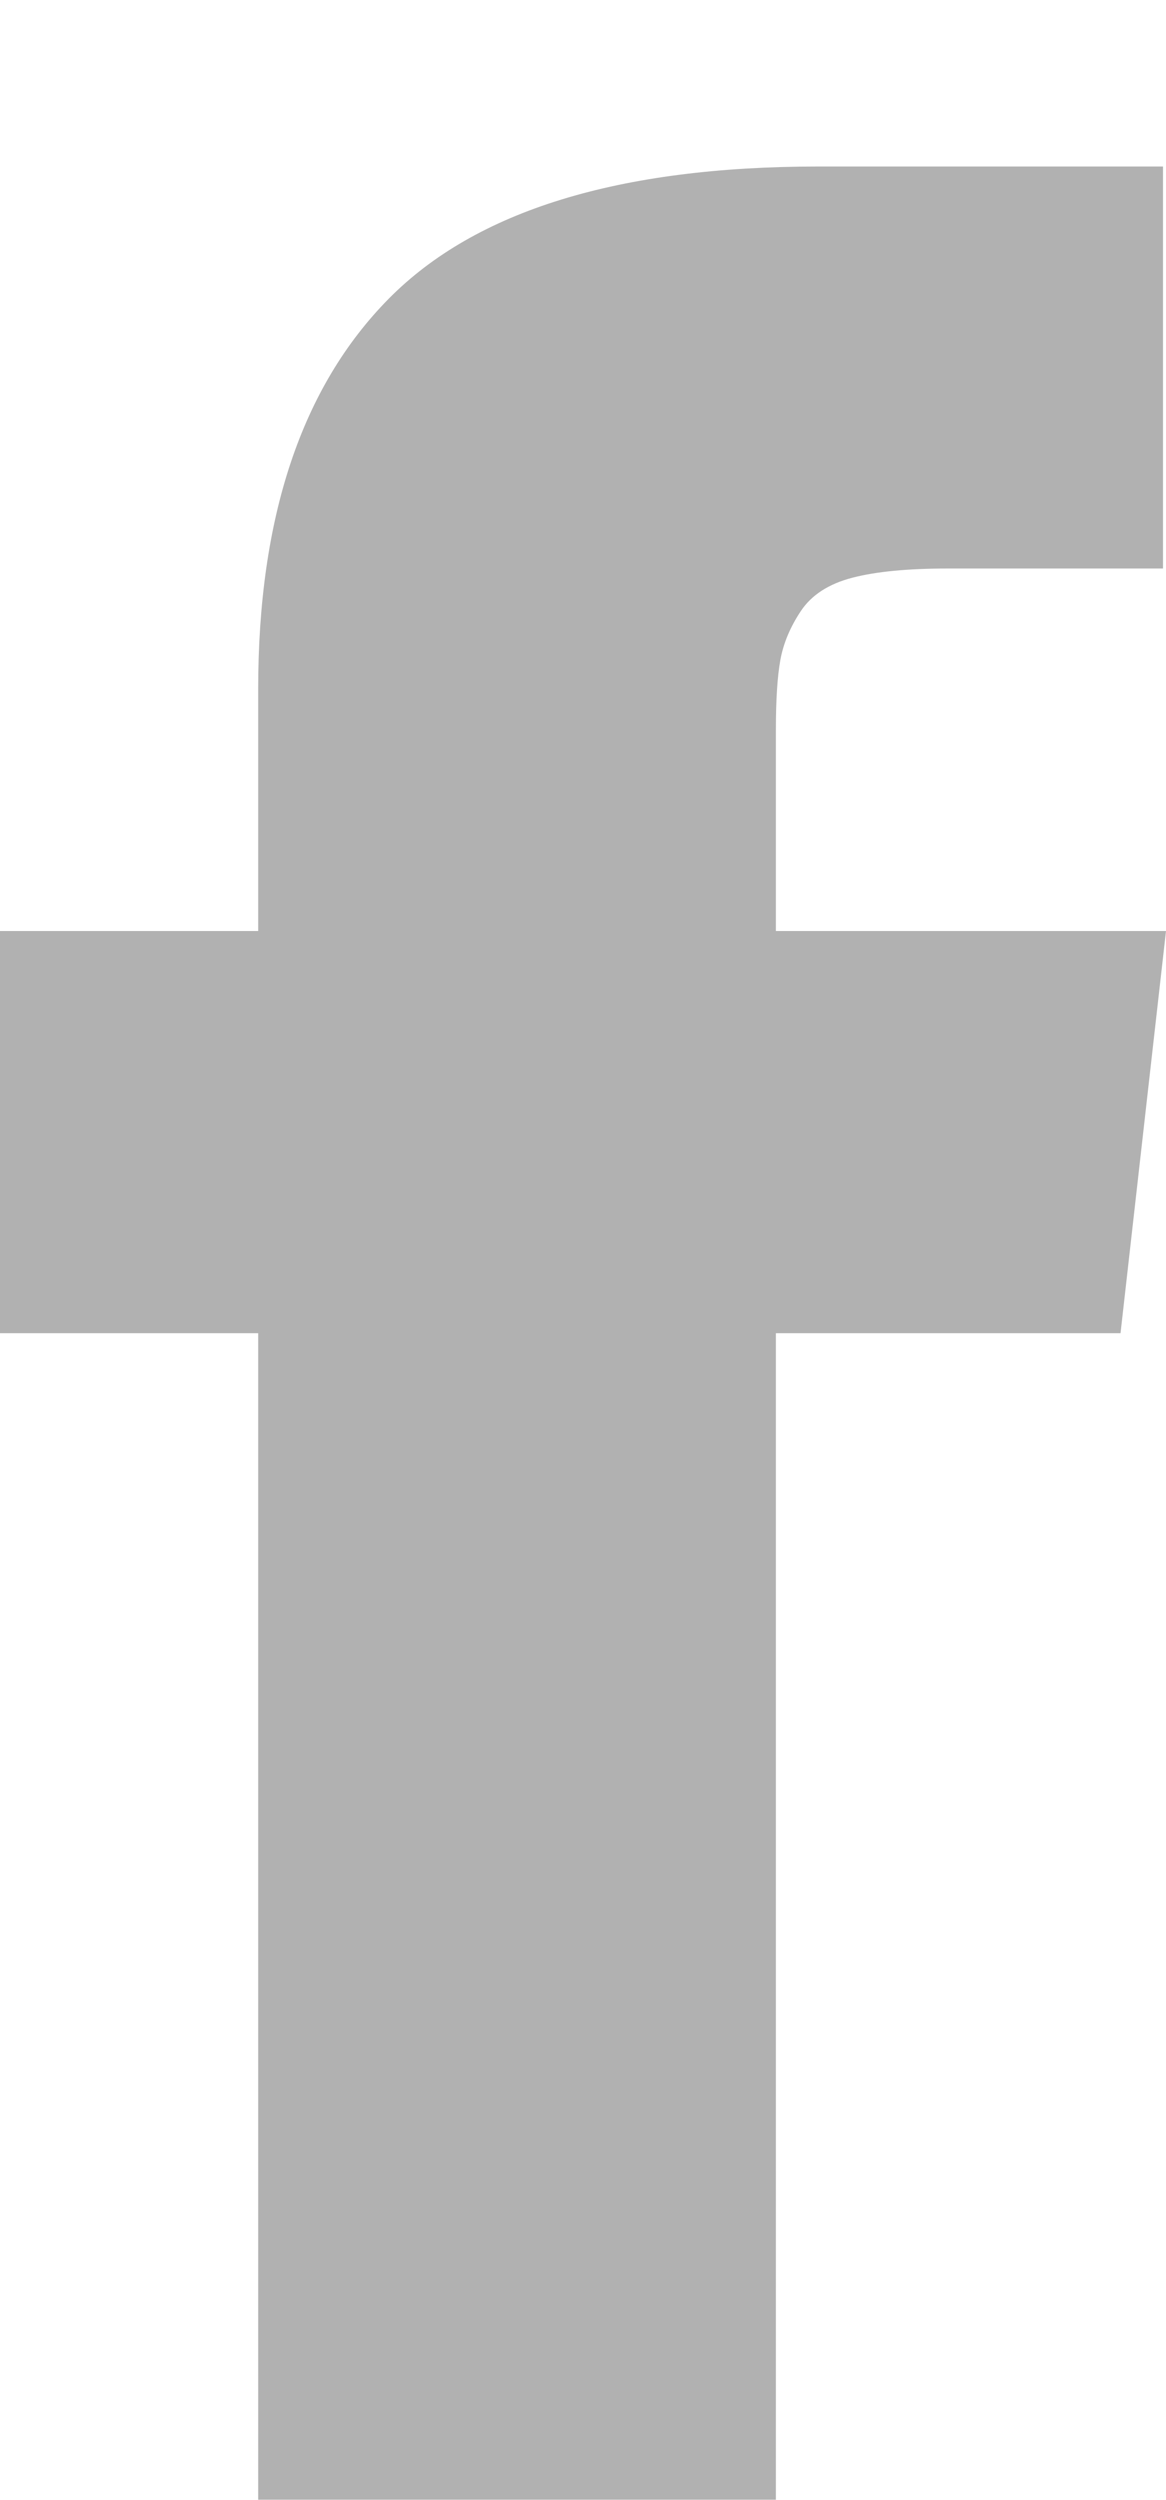 <svg width="7" height="15" viewBox="0 0 7 15" fill="none" xmlns="http://www.w3.org/2000/svg">
<path d="M4.658 5.586V4.38C4.658 4.198 4.667 4.058 4.685 3.959C4.703 3.86 4.744 3.762 4.808 3.666C4.872 3.57 4.975 3.503 5.118 3.466C5.261 3.429 5.451 3.411 5.688 3.411H6.982V0.999H4.913C3.716 0.999 2.856 1.263 2.333 1.793C1.811 2.322 1.55 3.102 1.55 4.133V5.586H0V7.999H1.55V14.998H4.658V7.999H6.727L7 5.586H4.658Z" fill="#B1B1B1"/>
</svg>
